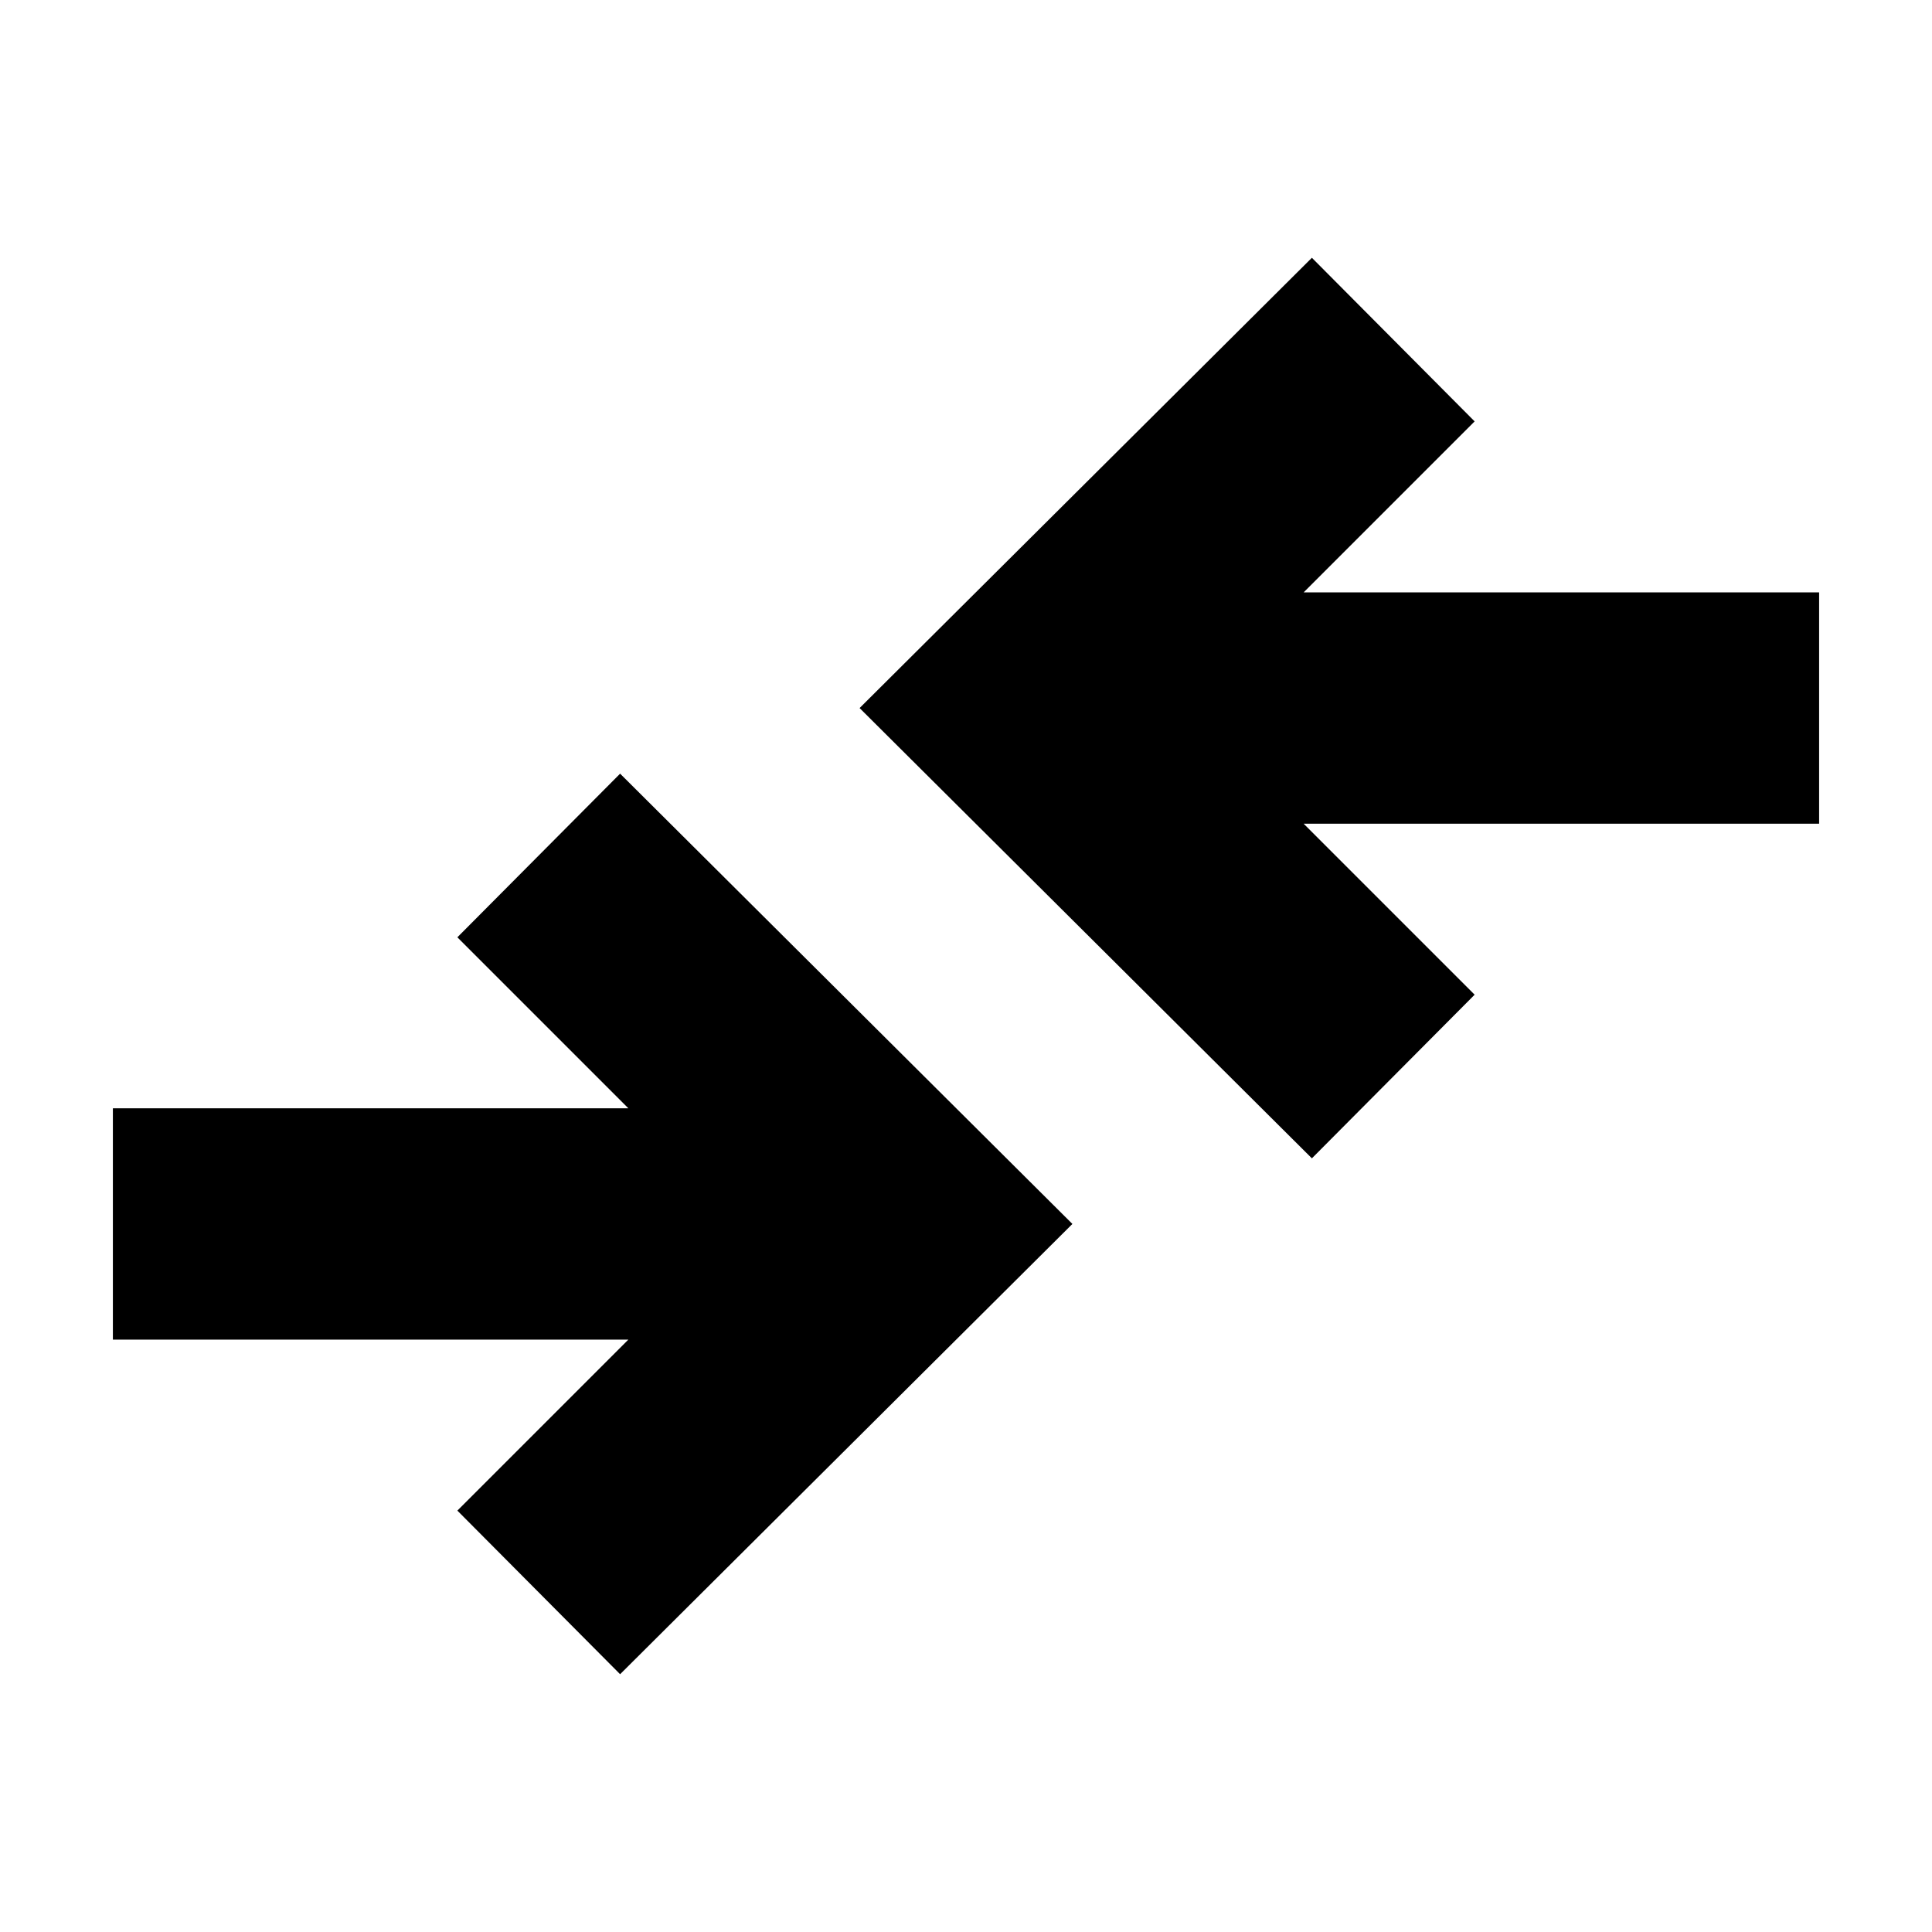 <svg xmlns="http://www.w3.org/2000/svg" height="20" viewBox="0 -960 960 960" width="20"><path d="m308.13-128.09-80.87-81.3 84.96-84.96H56.09V-409.3h256.13l-84.96-84.96 80.87-81.31 224.74 223.74-224.74 223.74Zm343.74-256.34L427.13-608.17l224.74-223.74 80.87 81.3-84.96 84.96h256.13v114.95H647.78l84.96 84.96-80.87 81.31Z"/></svg>